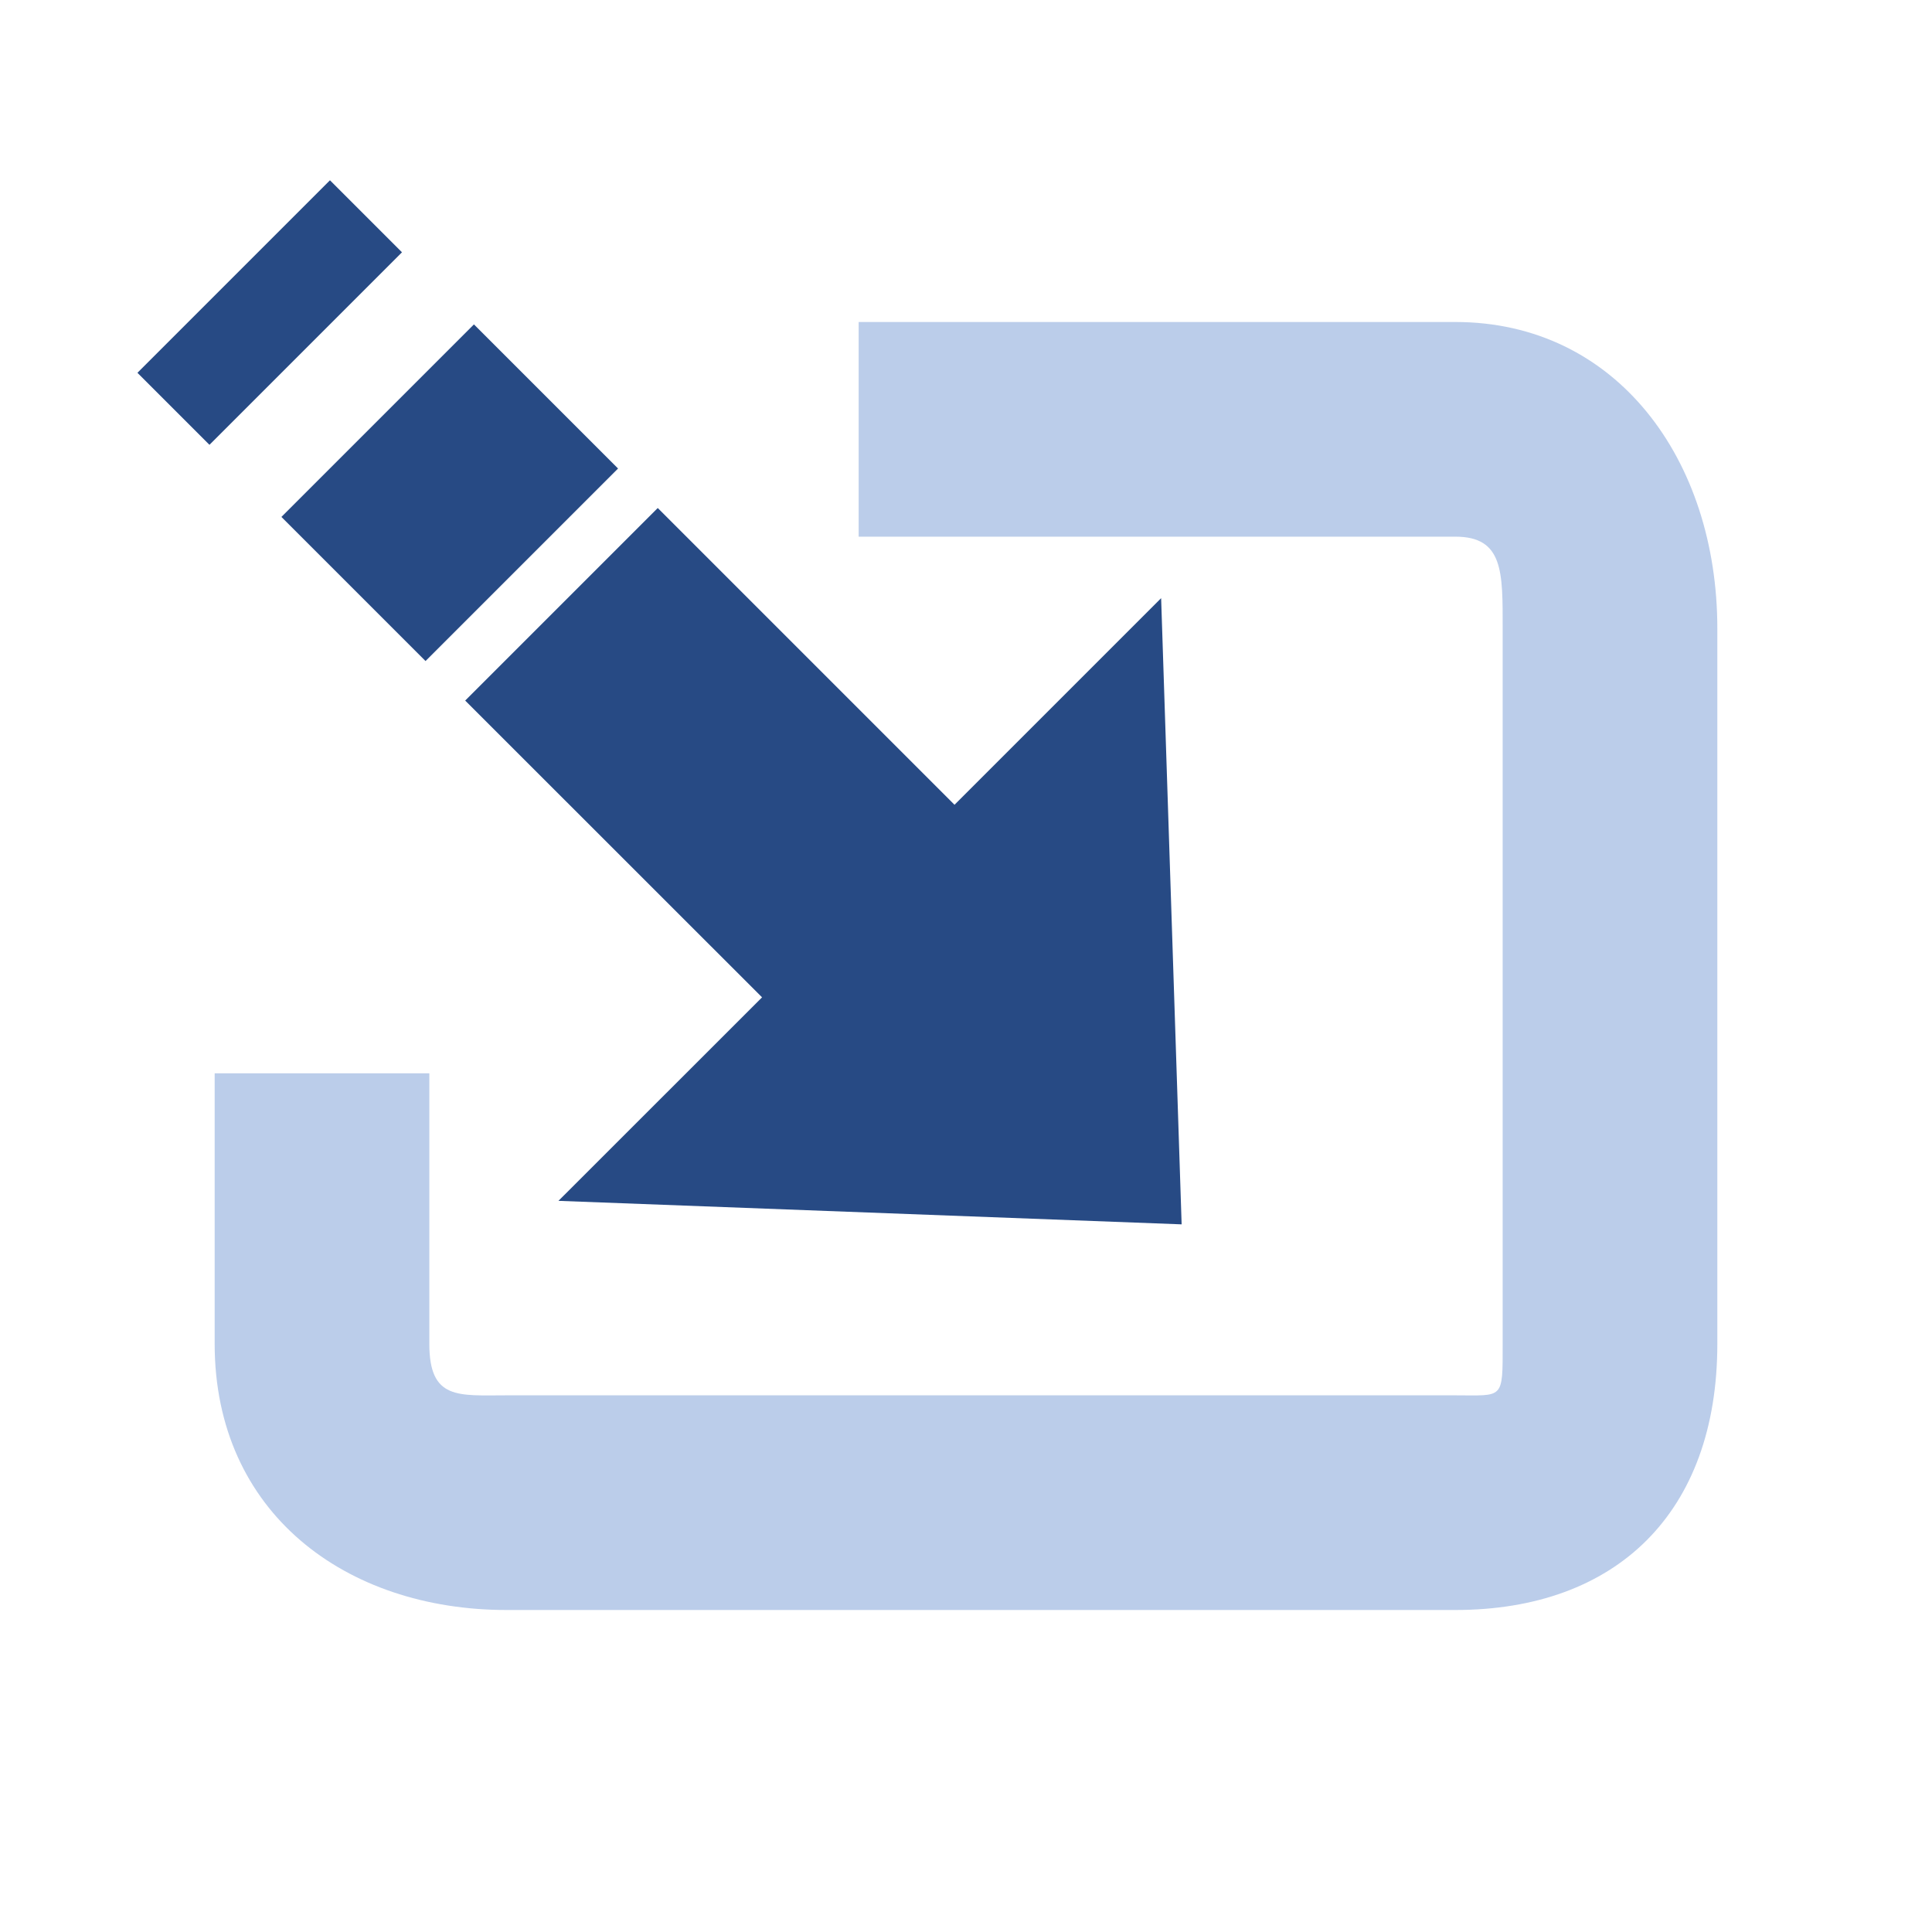 <?xml version="1.0" encoding="utf-8"?>
<!-- Generator: Adobe Illustrator 16.0.2, SVG Export Plug-In . SVG Version: 6.00 Build 0)  -->
<!DOCTYPE svg PUBLIC "-//W3C//DTD SVG 1.1//EN" "http://www.w3.org/Graphics/SVG/1.1/DTD/svg11.dtd">
<svg version="1.1" id="Layer_1" xmlns="http://www.w3.org/2000/svg" xmlns:xlink="http://www.w3.org/1999/xlink" x="0px" y="0px"
	 width="18px" height="18px" viewBox="0 0 18 18" enable-background="new 0 0 18 18" xml:space="preserve">
<path fill="#BBCDEA" d="M13.559,3H8v2h5.559C14.009,5,14,5.332,14,5.856v6.664c0,0.525,0.009,0.48-0.441,0.48H4.72
	C4.27,13,4,13.045,4,12.52V10H2v2.52C2,14.094,3.22,15,4.72,15h8.839c1.5,0,2.441-0.906,2.441-2.48V5.856
	C16,4.281,15.059,3,13.559,3z"/>
<polygon fill="#274A84" points="10.818,5.573 10.818,5.573 8.893,7.498 6.128,4.733 4.334,6.527 7.1,9.292 5.203,11.188 
	11.009,11.407 "/>
<rect x="3.241" y="3.321" transform="matrix(-0.707 -0.707 0.707 -0.707 3.908 10.798)" fill="#274A84" width="1.899" height="2.537"/>
<rect x="2.037" y="1.643" transform="matrix(-0.707 -0.707 0.707 -0.707 2.23 6.746)" fill="#274A84" width="0.949" height="2.537"/>
</svg>
